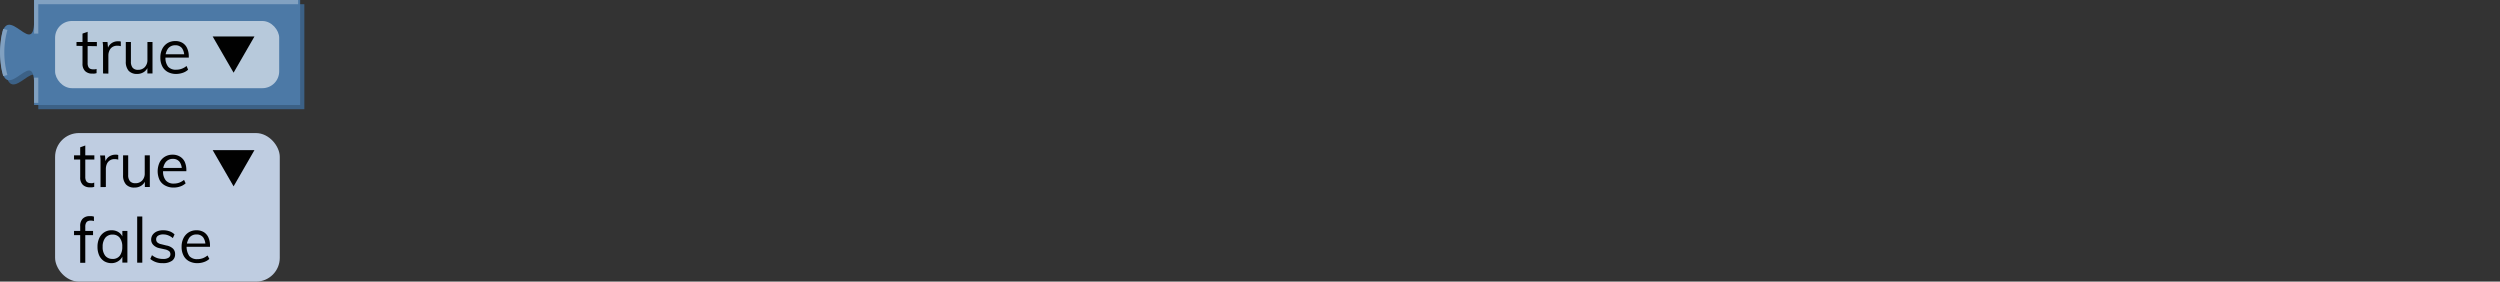 <svg xmlns="http://www.w3.org/2000/svg" viewBox="0 0 595.39 67.07"><rect x="0" y="0" width="595.39" height="67.07" fill="#333333" stroke="none"/><defs><style>.cls-1{fill:none;}.cls-2{fill:#3c6186;}.cls-3{fill:#4c79a6;}.cls-4{fill:#81a1c1;}.cls-5{opacity:0.6;}.cls-6{fill:#fff;}.cls-7{isolation:isolate;}.cls-8{fill:#010101;}.cls-9{fill:#bfcde1;}</style></defs><g id="Layer_2" data-name="Layer 2"><g id="Layer_1-2" data-name="Layer 1"><rect class="cls-1" x="0.12" width="595.28" height="18"/><path class="cls-2" d="M9.12,1H72.48V26H9.12V21c0-10-8,8-8-7.5s8,2.5,8-7.5Z"/><path class="cls-3" d="M8.12,0H71.48V25H8.12V20c0-10-8,8-8-7.5s8,2.5,8-7.5Z"/><path class="cls-4" d="M9.12,24.5h-1v-6h1ZM.77,18.13a20.9,20.9,0,0,1,0-11.26l1,.26a19.79,19.79,0,0,0,0,10.74ZM9.12,8h-1V0H71V1H9.12Z"/><g class="cls-5"><rect class="cls-6" x="13.12" y="5" width="53.37" height="16" rx="4"/></g><g class="cls-7"><path class="cls-8" d="M18.22,10.92V10h4.85v1ZM23,16.42v1a4.64,4.64,0,0,1-.51.11,4.26,4.26,0,0,1-.54,0,2.33,2.33,0,0,1-1.68-.6,2.41,2.41,0,0,1-.62-1.8V8l1.22-.43V15a2,2,0,0,0,.17.93,1,1,0,0,0,.47.46,1.83,1.83,0,0,0,.68.12,2.49,2.49,0,0,0,.4,0A2.83,2.83,0,0,0,23,16.42Z"/><path class="cls-8" d="M24.54,17.5V12.07c0-.35,0-.7,0-1.06a9.1,9.1,0,0,0-.09-1h1.15l.17,1.86-.17-.05a2.32,2.32,0,0,1,.91-1.49,2.58,2.58,0,0,1,1.57-.5,2.06,2.06,0,0,1,.36,0,1.6,1.6,0,0,1,.33.07l0,1.1a2.76,2.76,0,0,0-.8-.11,2.06,2.06,0,0,0-1.25.34,1.92,1.92,0,0,0-.69.88,2.8,2.8,0,0,0-.22,1.12v4.3Z"/><path class="cls-8" d="M32.64,17.61a2.64,2.64,0,0,1-2-.75,3.23,3.23,0,0,1-.68-2.23V10h1.22v4.65a2.24,2.24,0,0,0,.42,1.5,1.63,1.63,0,0,0,1.27.48,2.14,2.14,0,0,0,1.62-.65,2.41,2.41,0,0,0,.62-1.73V10h1.21V17.5H35.1V15.87l.18-.09a2.49,2.49,0,0,1-1,1.36A2.88,2.88,0,0,1,32.64,17.61Z"/><path class="cls-8" d="M44.8,16.6a3.49,3.49,0,0,1-1.27.74,5,5,0,0,1-1.58.27,4.16,4.16,0,0,1-2-.47,3.17,3.17,0,0,1-1.3-1.34,4.44,4.44,0,0,1-.46-2.09,4.47,4.47,0,0,1,.45-2.06,3.41,3.41,0,0,1,1.25-1.38,3.49,3.49,0,0,1,1.86-.49,3.17,3.17,0,0,1,1.72.44,2.8,2.8,0,0,1,1.1,1.27,4.58,4.58,0,0,1,.39,2v.23h-5.7v-.8h5l-.39.56a3.19,3.19,0,0,0-.52-2,1.94,1.94,0,0,0-1.6-.7,2.11,2.11,0,0,0-1.72.77,3.36,3.36,0,0,0-.62,2.14,3.32,3.32,0,0,0,.65,2.22A2.42,2.42,0,0,0,42,16.6a3.56,3.56,0,0,0,1.26-.22,3.84,3.84,0,0,0,1.17-.67Z"/></g><polygon class="cls-8" points="55.63 17.31 60.6 8.69 50.65 8.69 55.63 17.31"/><rect class="cls-9" x="13.12" y="31.69" width="53.51" height="35.38" rx="5.67"/><g class="cls-7"><path class="cls-8" d="M17.63,38V37h4.84v1Zm4.81,5.5v1a3.22,3.22,0,0,1-.5.11,3.16,3.16,0,0,1-.55,0,2.29,2.29,0,0,1-1.67-.6,2.37,2.37,0,0,1-.62-1.8V35.08l1.21-.43V42.1a2.11,2.11,0,0,0,.17.93,1,1,0,0,0,.48.46,1.6,1.6,0,0,0,.67.13,2.54,2.54,0,0,0,.41,0A2.73,2.73,0,0,0,22.44,43.48Z"/><path class="cls-8" d="M23.94,44.56V39.13c0-.35,0-.7,0-1.05s-.05-.71-.1-1.06H25l.16,1.86L25,38.83a2.33,2.33,0,0,1,.9-1.49,2.67,2.67,0,0,1,1.57-.5l.37,0,.32.07,0,1.11a2.39,2.39,0,0,0-.79-.12,1.92,1.92,0,0,0-1.95,1.22,3.05,3.05,0,0,0-.21,1.12v4.3Z"/><path class="cls-8" d="M32,44.67a2.6,2.6,0,0,1-2-.75,3.17,3.17,0,0,1-.69-2.22V37h1.22v4.65a2.24,2.24,0,0,0,.42,1.5,1.6,1.6,0,0,0,1.28.48A2.12,2.12,0,0,0,33.85,43a2.39,2.39,0,0,0,.62-1.72V37h1.21v7.54H34.5V42.93l.18-.09a2.53,2.53,0,0,1-1,1.36A2.93,2.93,0,0,1,32,44.67Z"/><path class="cls-8" d="M44.21,43.66a3.58,3.58,0,0,1-1.27.74,4.77,4.77,0,0,1-1.58.27,4.13,4.13,0,0,1-2-.47A3.14,3.14,0,0,1,38,42.86a5,5,0,0,1,0-4.15,3.34,3.34,0,0,1,1.25-1.38,3.43,3.43,0,0,1,1.85-.49,3.29,3.29,0,0,1,1.73.44A2.91,2.91,0,0,1,44,38.55a4.76,4.76,0,0,1,.38,2v.22h-5.7V40h5l-.39.55a3.08,3.08,0,0,0-.52-2,1.9,1.9,0,0,0-1.59-.71,2.07,2.07,0,0,0-1.72.78,3.26,3.26,0,0,0-.62,2.13,3.27,3.27,0,0,0,.65,2.22,2.39,2.39,0,0,0,1.91.75,3.89,3.89,0,0,0,1.27-.21,4.15,4.15,0,0,0,1.16-.67Z"/><path class="cls-8" d="M17.63,56V55h4.53v1Zm4.74-3.35a2.85,2.85,0,0,0-.78-.12,1.76,1.76,0,0,0-.66.13,1,1,0,0,0-.45.46,1.92,1.92,0,0,0-.17.91v8.55H19.1v-8.7a2.41,2.41,0,0,1,.6-1.8,2.21,2.21,0,0,1,1.65-.6,4.36,4.36,0,0,1,.51,0,3.1,3.1,0,0,1,.51.11Z"/><path class="cls-8" d="M26.57,62.67a3.34,3.34,0,0,1-1.77-.47,3.22,3.22,0,0,1-1.17-1.35,4.93,4.93,0,0,1-.41-2.07,4.78,4.78,0,0,1,.42-2.07,3.26,3.26,0,0,1,1.18-1.38,3.12,3.12,0,0,1,1.75-.49,2.94,2.94,0,0,1,1.75.51,2.51,2.51,0,0,1,1,1.45l-.18.12V55h1.2v7.54h-1.2v-2l.18.09a2.54,2.54,0,0,1-1,1.46A2.94,2.94,0,0,1,26.57,62.67Zm.24-1a2.08,2.08,0,0,0,1.71-.75,3.43,3.43,0,0,0,.6-2.16,3.35,3.35,0,0,0-.61-2.14,2.08,2.08,0,0,0-1.7-.75,2.13,2.13,0,0,0-1.74.77,3.38,3.38,0,0,0-.62,2.15,3.28,3.28,0,0,0,.62,2.13A2.15,2.15,0,0,0,26.81,61.66Z"/><path class="cls-8" d="M32.67,62.56v-11h1.22v11Z"/><path class="cls-8" d="M38.79,62.67a4.38,4.38,0,0,1-3-1l.4-.9a4.37,4.37,0,0,0,1.24.69,4.51,4.51,0,0,0,1.42.21,2.28,2.28,0,0,0,1.29-.29.94.94,0,0,0,.44-.85.93.93,0,0,0-.29-.71,2.55,2.55,0,0,0-1-.43L38,59.11a2.78,2.78,0,0,1-1.46-.75A1.78,1.78,0,0,1,36,57.07a2,2,0,0,1,.36-1.16,2.45,2.45,0,0,1,1-.79,3.7,3.7,0,0,1,1.53-.28,4.46,4.46,0,0,1,1.5.25,3.25,3.25,0,0,1,1.18.74l-.41.88a3.74,3.74,0,0,0-1.1-.66,3.08,3.08,0,0,0-1.17-.22,2.17,2.17,0,0,0-1.26.31,1,1,0,0,0-.44.86,1,1,0,0,0,.28.73,1.89,1.89,0,0,0,.89.42l1.28.32a3,3,0,0,1,1.56.74,1.79,1.79,0,0,1,.5,1.31A1.84,1.84,0,0,1,41,62.08,3.57,3.57,0,0,1,38.79,62.67Z"/><path class="cls-8" d="M49.86,61.66a3.49,3.49,0,0,1-1.27.74,4.73,4.73,0,0,1-1.58.27,4.16,4.16,0,0,1-2-.47,3.12,3.12,0,0,1-1.3-1.34,4.39,4.39,0,0,1-.46-2.09,4.5,4.5,0,0,1,.45-2.06,3.41,3.41,0,0,1,1.25-1.38,3.46,3.46,0,0,1,1.85-.49,3.29,3.29,0,0,1,1.73.44,2.85,2.85,0,0,1,1.1,1.27,4.6,4.6,0,0,1,.38,2v.22H44.3V58h5l-.39.55a3.14,3.14,0,0,0-.51-2,1.91,1.91,0,0,0-1.6-.71,2.09,2.09,0,0,0-1.72.78,4,4,0,0,0,0,4.35,2.41,2.41,0,0,0,1.92.75,3.79,3.79,0,0,0,1.26-.21,4,4,0,0,0,1.16-.67Z"/></g><polygon class="cls-8" points="55.63 44.38 60.6 35.75 50.65 35.75 55.63 44.38"/></g></g></svg>